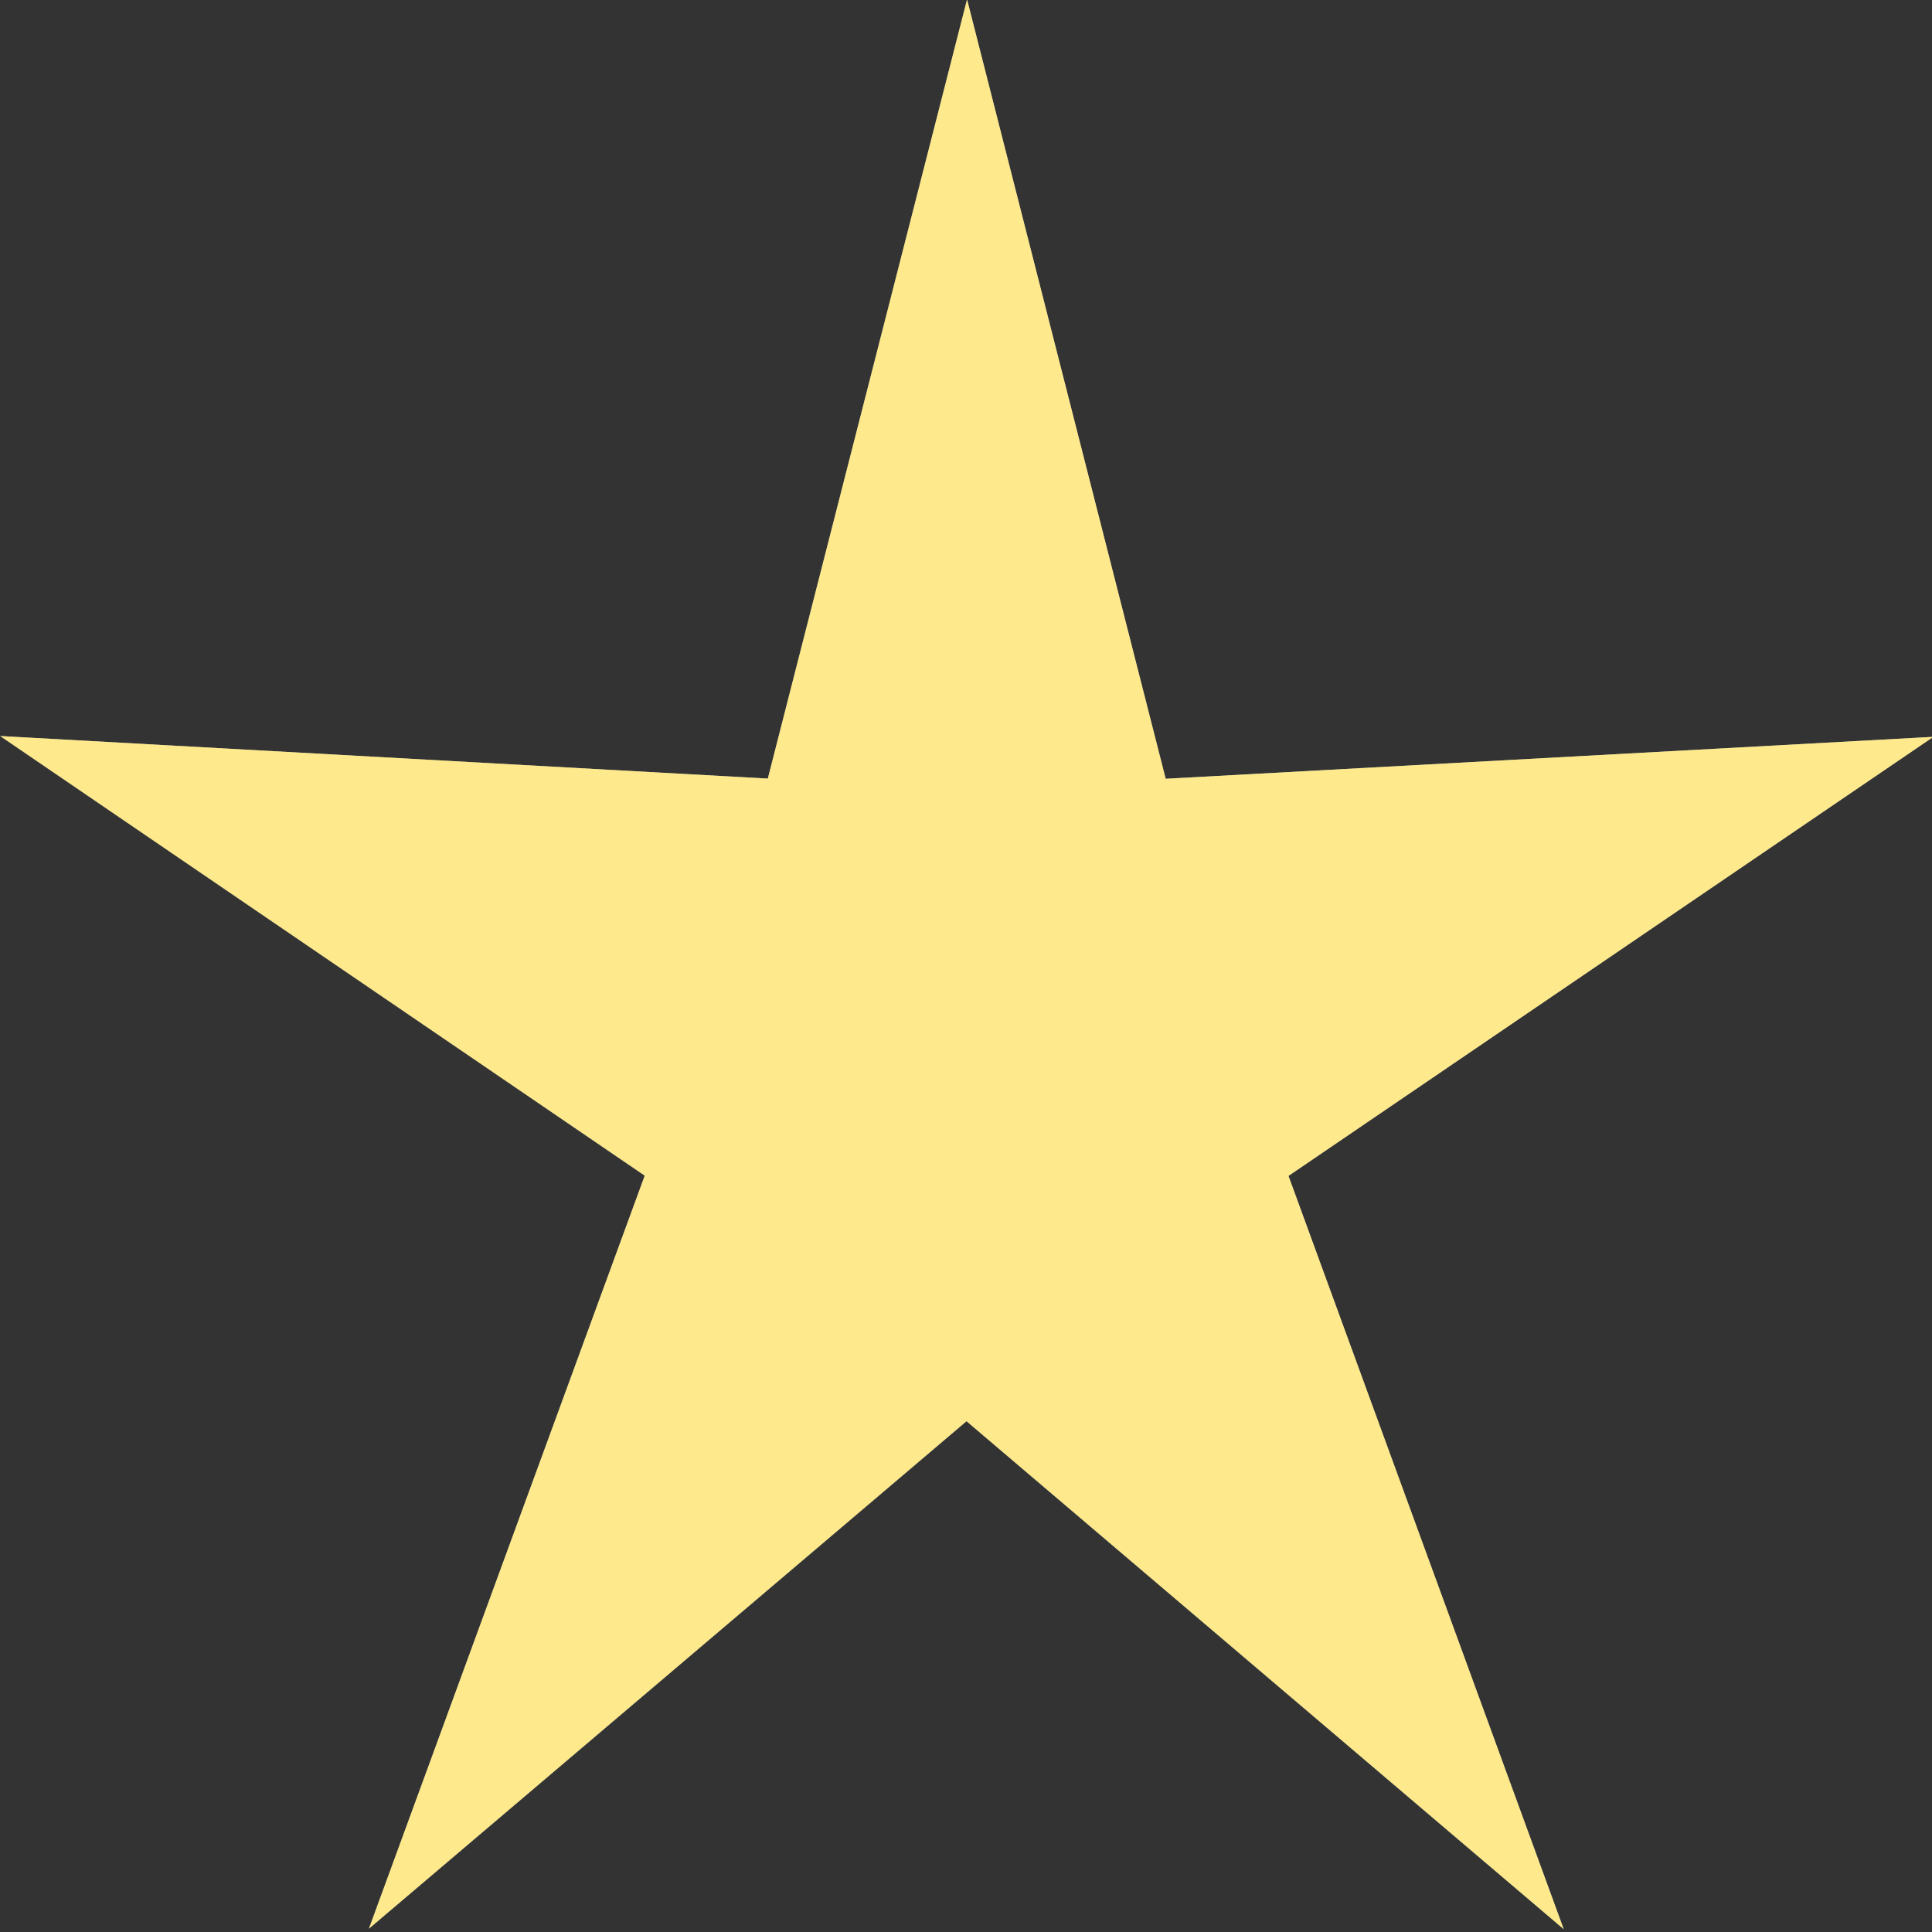 <?xml version="1.0" encoding="UTF-8" standalone="no"?>
<!-- Created with Inkscape (http://www.inkscape.org/) -->

<svg
   width="80mm"
   height="80mm"
   viewBox="0 0 80 80"
   version="1.1"
   id="svg5"
   inkscape:version="1.1.2 (0a00cf5339, 2022-02-04)"
   sodipodi:docname="star_semi.svg"
   xmlns:inkscape="http://www.inkscape.org/namespaces/inkscape"
   xmlns:sodipodi="http://sodipodi.sourceforge.net/DTD/sodipodi-0.dtd"
   xmlns="http://www.w3.org/2000/svg"
   xmlns:svg="http://www.w3.org/2000/svg">
  <rect x="0" y="0" width="80" height="80" fill="#333333" stroke="none"/>
  <sodipodi:namedview
     id="namedview7"
     pagecolor="#59b839"
     bordercolor="#999999"
     borderopacity="1"
     inkscape:pageshadow="0"
     inkscape:pageopacity="0"
     inkscape:pagecheckerboard="0"
     inkscape:document-units="mm"
     showgrid="false"
     fit-margin-top="0"
     fit-margin-left="0"
     fit-margin-right="0"
     fit-margin-bottom="0"
     inkscape:zoom="0.91794645"
     inkscape:cx="-110.5729"
     inkscape:cy="185.74068"
     inkscape:window-width="2256"
     inkscape:window-height="1423"
     inkscape:window-x="0"
     inkscape:window-y="0"
     inkscape:window-maximized="1"
     inkscape:current-layer="layer1" />
  <defs
     id="defs2" />
  <g
     inkscape:label="Calque 1"
     inkscape:groupmode="layer"
     id="layer1"
     transform="translate(-26.079,-22.759)">
    <path
       sodipodi:type="star"
       style="fill:#ffffff;fill-opacity:1;stroke:#000000;stroke-width:0;stroke-linejoin:round;stroke-miterlimit:4;stroke-dasharray:none"
       id="path848"
       inkscape:flatsided="false"
       sodipodi:sides="5"
       sodipodi:cx="197.68726"
       sodipodi:cy="230.82895"
       sodipodi:r1="160.01814"
       sodipodi:r2="53.286041"
       sodipodi:arg1="0.94287392"
       sodipodi:arg2="1.5711924"
       inkscape:rounded="0"
       inkscape:randomized="0"
       d="m 291.692,360.324 -94.026,-76.209 -94.086,76.134 43.423,-112.974 -101.482,-65.955 120.863,6.387 31.367,-116.896 31.274,116.921 120.868,-6.291 -101.534,65.874 z"
       transform="matrix(0.263,0,0,0.276,14.114,3.192)"
       inkscape:transform-center-x="-0.0051473309"
       inkscape:transform-center-y="-4.2172222" />
    <path
       sodipodi:type="star"
       style="fill:#fcd517;fill-opacity:0.495;stroke:#000000;stroke-width:0;stroke-linejoin:round;stroke-miterlimit:4;stroke-dasharray:none"
       id="path848-0"
       inkscape:flatsided="false"
       sodipodi:sides="5"
       sodipodi:cx="197.68726"
       sodipodi:cy="230.82895"
       sodipodi:r1="160.01814"
       sodipodi:r2="53.286041"
       sodipodi:arg1="0.94287392"
       sodipodi:arg2="1.5711924"
       inkscape:rounded="0"
       inkscape:randomized="0"
       d="m 291.692,360.324 -94.026,-76.209 -94.086,76.134 43.423,-112.974 -101.482,-65.955 120.863,6.387 31.367,-116.896 31.274,116.921 120.868,-6.291 -101.534,65.874 z"
       transform="matrix(0.263,0,0,0.276,14.114,3.192)"
       inkscape:transform-center-x="-0.0051473309"
       inkscape:transform-center-y="-4.2172222" />
  </g>
</svg>

